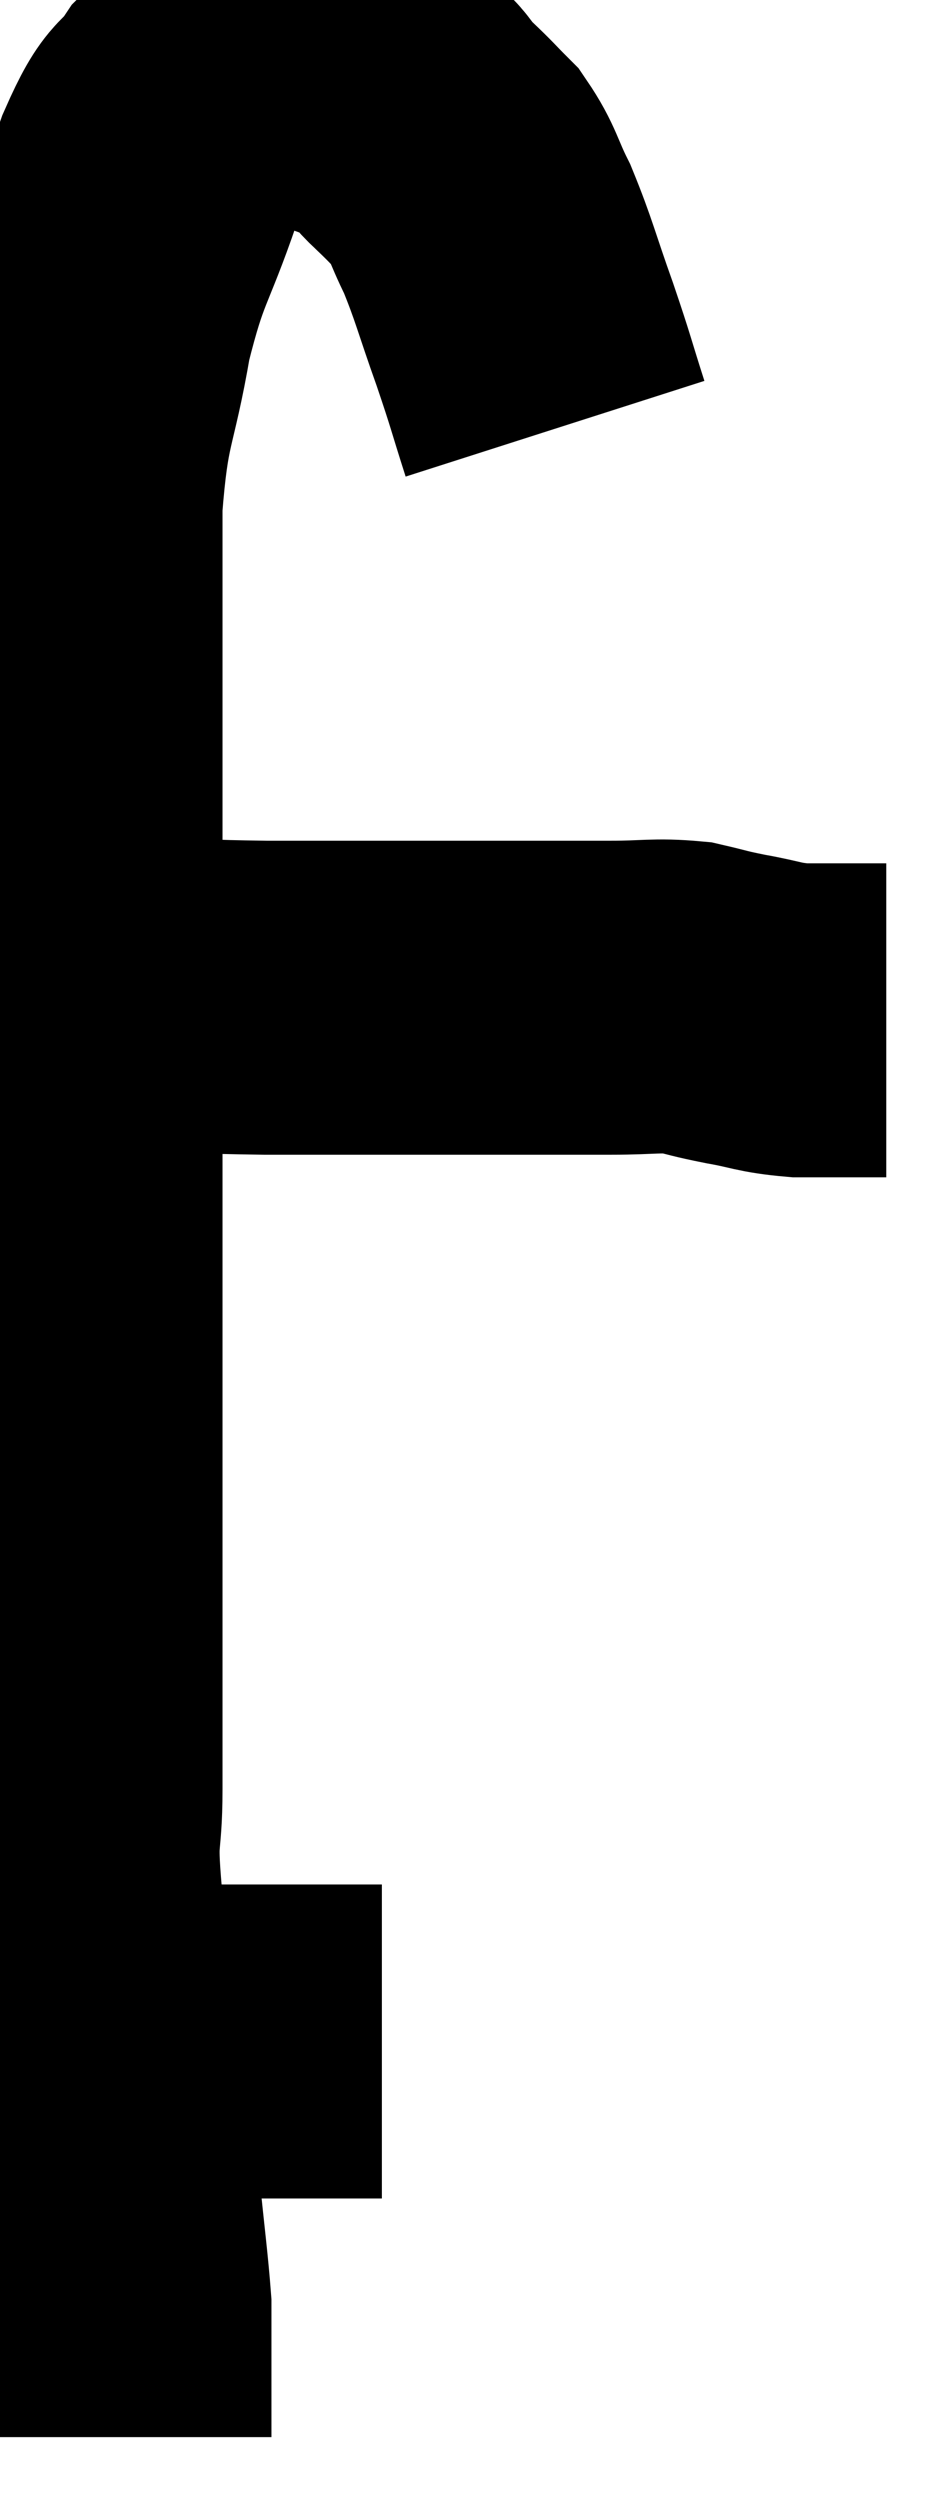 <svg xmlns="http://www.w3.org/2000/svg" viewBox="9.393 3.793 15.127 39.807" width="15.127" height="39.807"><path d="M 18.24 10.62 C 18 9.87, 18.03 9.915, 17.76 9.12 C 17.46 8.28, 17.43 8.1, 17.16 7.44 C 16.92 6.96, 16.935 6.855, 16.68 6.48 C 16.41 6.21, 16.455 6.24, 16.14 5.94 C 15.78 5.61, 15.93 5.55, 15.42 5.28 C 14.76 5.07, 14.595 4.965, 14.1 4.86 C 13.77 4.86, 13.845 4.71, 13.44 4.86 C 12.96 5.16, 12.9 5.04, 12.48 5.46 C 12.12 6, 12.15 5.655, 11.76 6.54 C 11.34 7.77, 11.25 7.68, 10.92 9 C 10.68 10.41, 10.56 10.275, 10.44 11.82 C 10.44 13.5, 10.44 13.635, 10.44 15.18 C 10.44 16.59, 10.44 16.305, 10.44 18 C 10.44 19.98, 10.44 19.995, 10.44 21.96 C 10.44 23.91, 10.44 23.94, 10.44 25.86 C 10.44 27.75, 10.44 28.035, 10.44 29.64 C 10.44 30.96, 10.44 31.17, 10.44 32.28 C 10.44 33.18, 10.335 32.895, 10.44 34.08 C 10.65 35.55, 10.71 35.865, 10.86 37.02 C 10.95 37.86, 10.95 37.83, 11.04 38.7 C 11.13 39.6, 11.175 39.915, 11.22 40.5 C 11.22 40.77, 11.22 40.65, 11.22 41.04 C 11.22 41.55, 11.22 41.715, 11.22 42.06 C 11.22 42.24, 11.22 42.285, 11.22 42.42 C 11.22 42.51, 11.22 42.555, 11.22 42.6 C 11.22 42.6, 11.22 42.6, 11.22 42.6 C 11.22 42.6, 11.22 42.6, 11.22 42.6 C 11.22 42.6, 11.22 42.6, 11.22 42.6 C 11.22 42.6, 11.22 42.6, 11.22 42.6 L 11.22 42.6" fill="none" stroke="black" stroke-width="5"></path><path d="M 11.04 36.36 C 11.58 36.33, 11.475 36.315, 12.12 36.3 C 12.87 36.3, 12.87 36.3, 13.62 36.3 C 14.37 36.3, 14.655 36.3, 15.12 36.3 L 15.48 36.3" fill="none" stroke="black" stroke-width="5"></path><path d="M 10.8 19.74 C 11.31 19.68, 11.115 19.635, 11.82 19.62 C 12.72 19.65, 12.495 19.665, 13.62 19.68 C 14.97 19.68, 14.94 19.68, 16.32 19.68 C 17.73 19.68, 18.135 19.68, 19.14 19.68 C 19.74 19.68, 19.845 19.635, 20.34 19.68 C 20.73 19.77, 20.67 19.77, 21.12 19.86 C 21.63 19.95, 21.63 19.995, 22.14 20.04 C 22.65 20.04, 22.815 20.04, 23.16 20.04 C 23.34 20.04, 23.43 20.04, 23.52 20.04 L 23.52 20.04" fill="none" stroke="black" stroke-width="5"></path></svg>